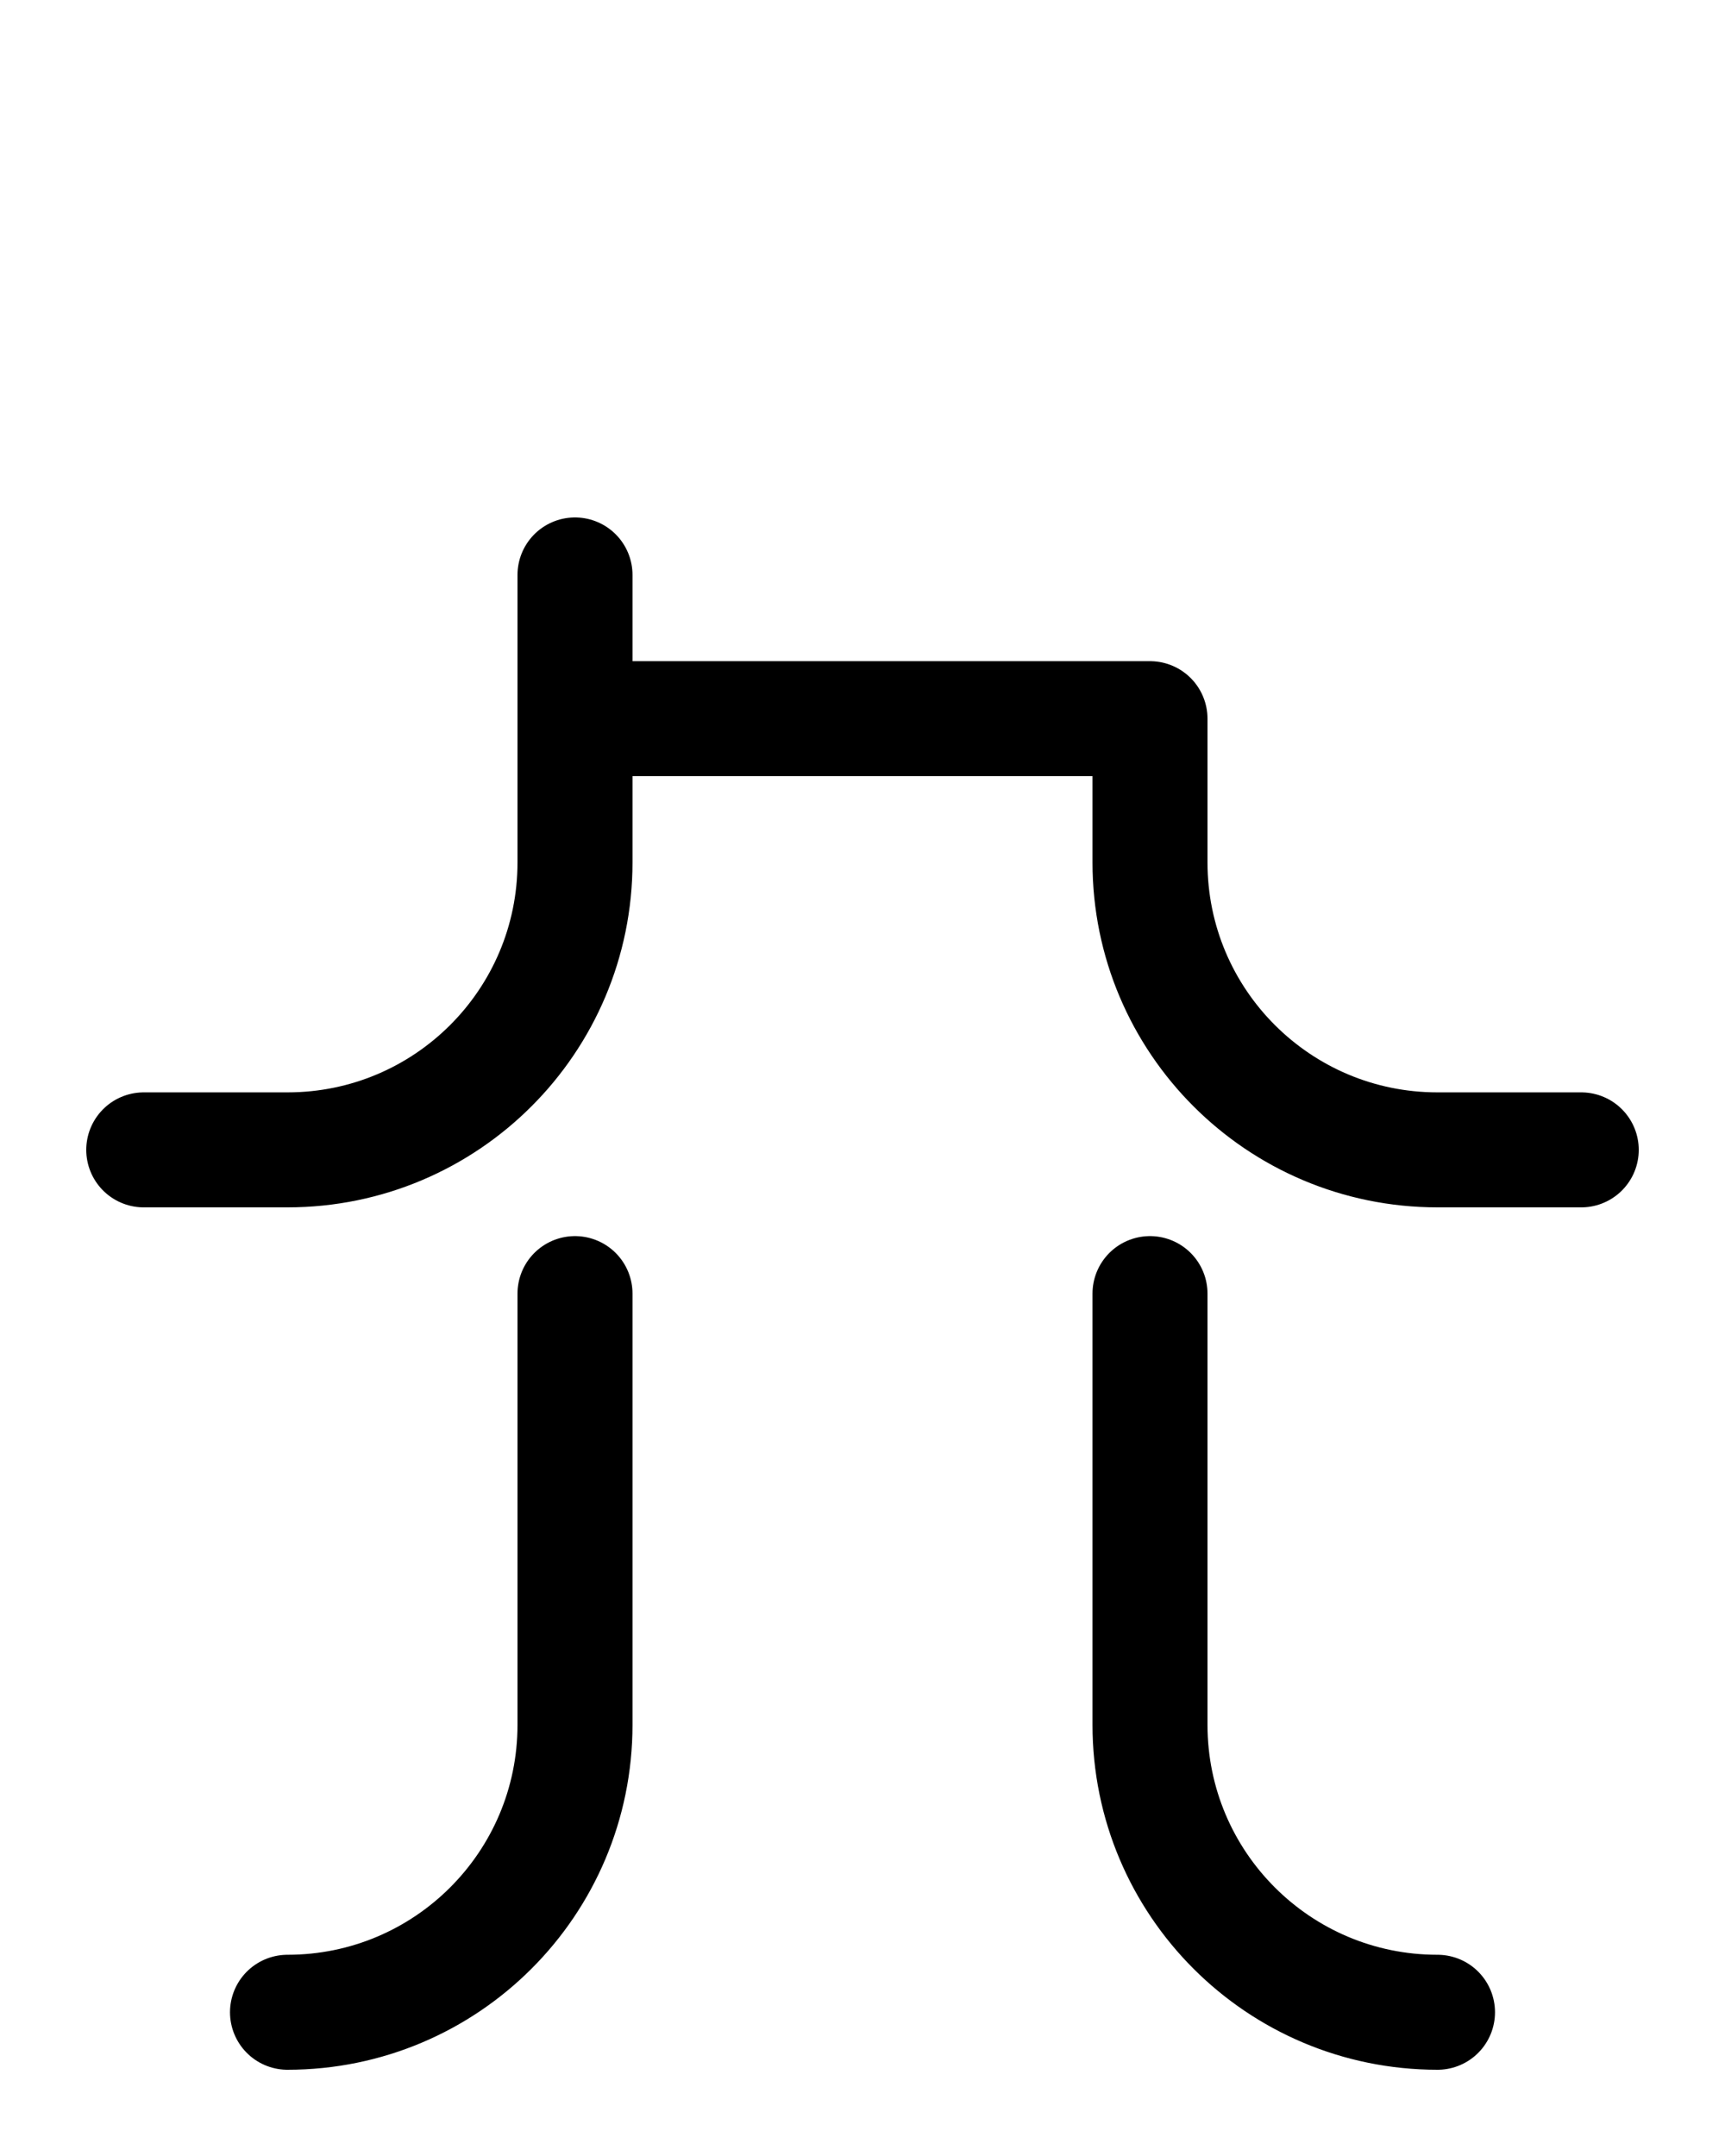 <?xml version="1.0" encoding="utf-8"?>
<!-- Generator: Adobe Illustrator 26.0.0, SVG Export Plug-In . SVG Version: 6.00 Build 0)  -->
<svg version="1.1" id="图层_1" xmlns="http://www.w3.org/2000/svg" xmlns:xlink="http://www.w3.org/1999/xlink" x="0px" y="0px"
	 viewBox="0 0 720 900" style="enable-background:new 0 0 720 900;" xml:space="preserve">
<style type="text/css">
	.st0{fill:none;stroke:#000000;stroke-width:48;stroke-linecap:round;stroke-linejoin:round;stroke-miterlimit:10;}
</style>
<path class="st0" d="M60,480h60c66.3,0,120-53.7,120-120V240"/>
<path class="st0" d="M240,300h240v60c0,66.3,53.7,120,120,120h60"/>
<path class="st0" d="M120,840c66.3,0,120-53.7,120-120V540"/>
<path class="st0" d="M600,840c-66.3,0-120-53.7-120-120V540"/>
</svg>
